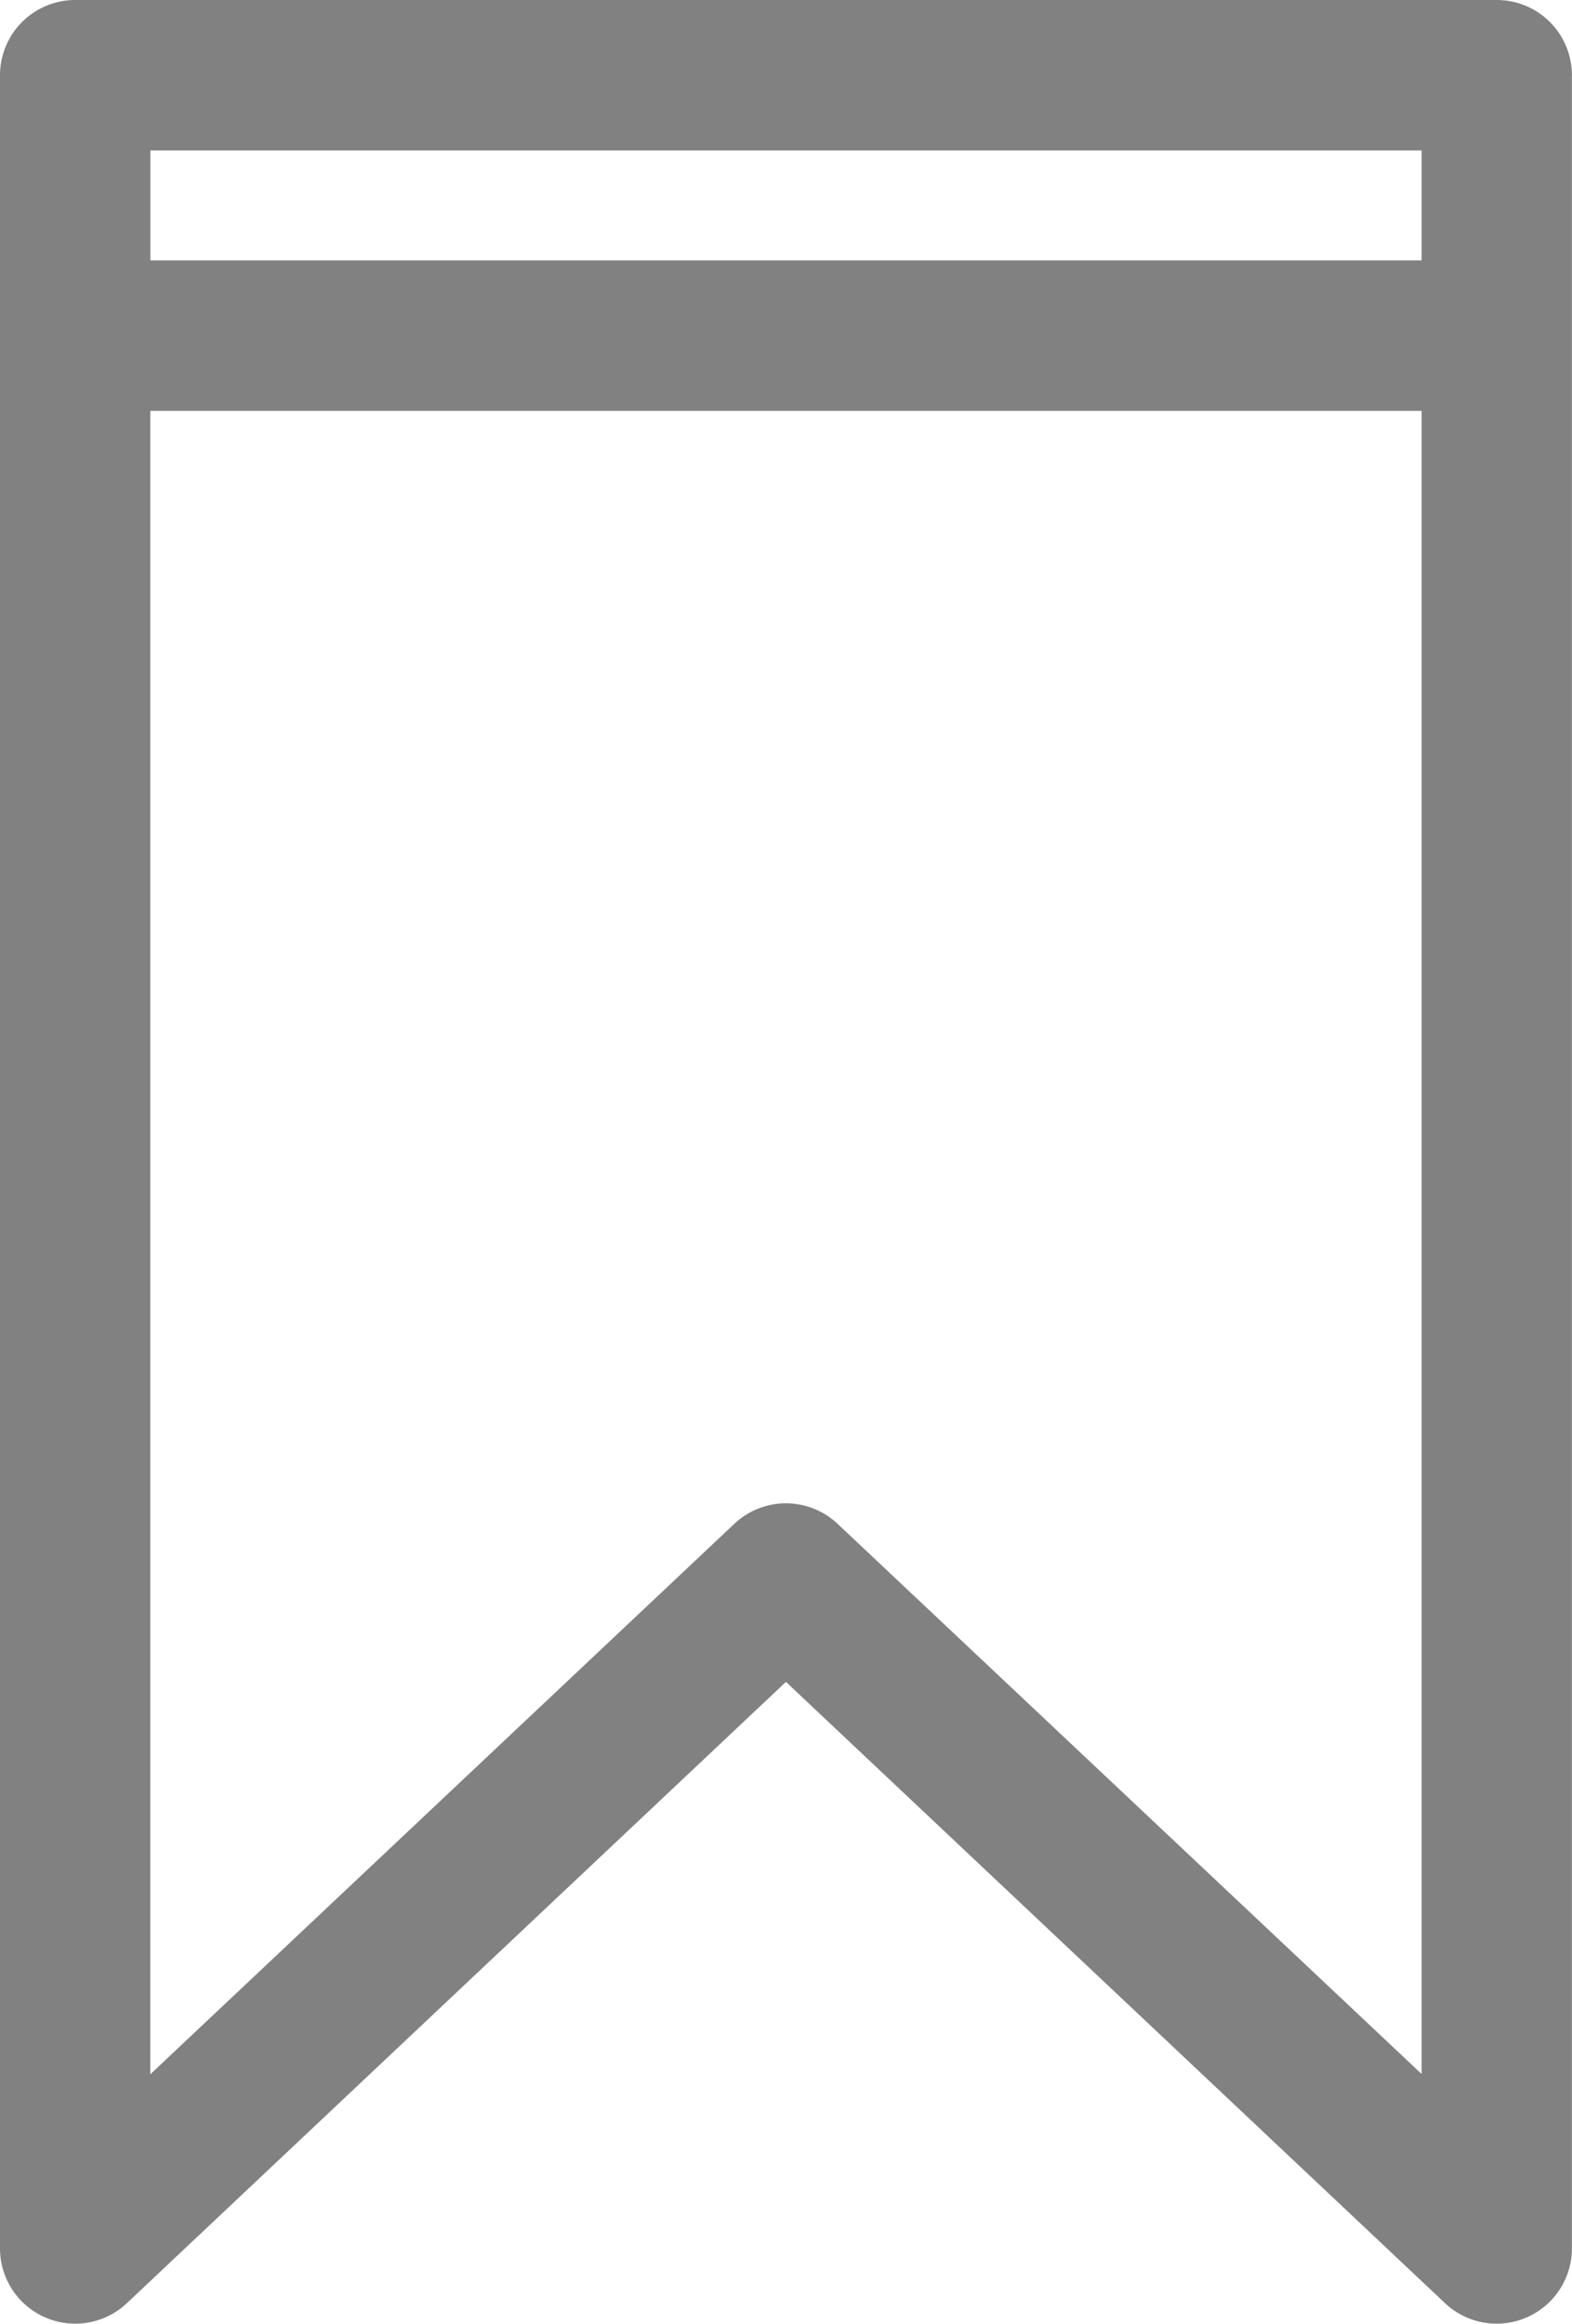 <svg xmlns="http://www.w3.org/2000/svg" width="14.749" height="21.797" viewBox="0 0 14.749 21.797"><defs><style>.a{fill:#818181;}</style></defs><g transform="translate(-44.952)"><path class="a" d="M59,0H45.658a.706.706,0,0,0-.706.706V21.092a.706.706,0,0,0,1.189.513l6.185-5.829,6.185,5.829a.706.706,0,0,0,1.189-.513V.706A.705.705,0,0,0,59,0ZM58.29,1.411V2.443H46.363V1.411Zm-5.48,12.882a.706.706,0,0,0-.968,0l-5.48,5.164V3.854H58.29v15.6Z"/></g></svg>